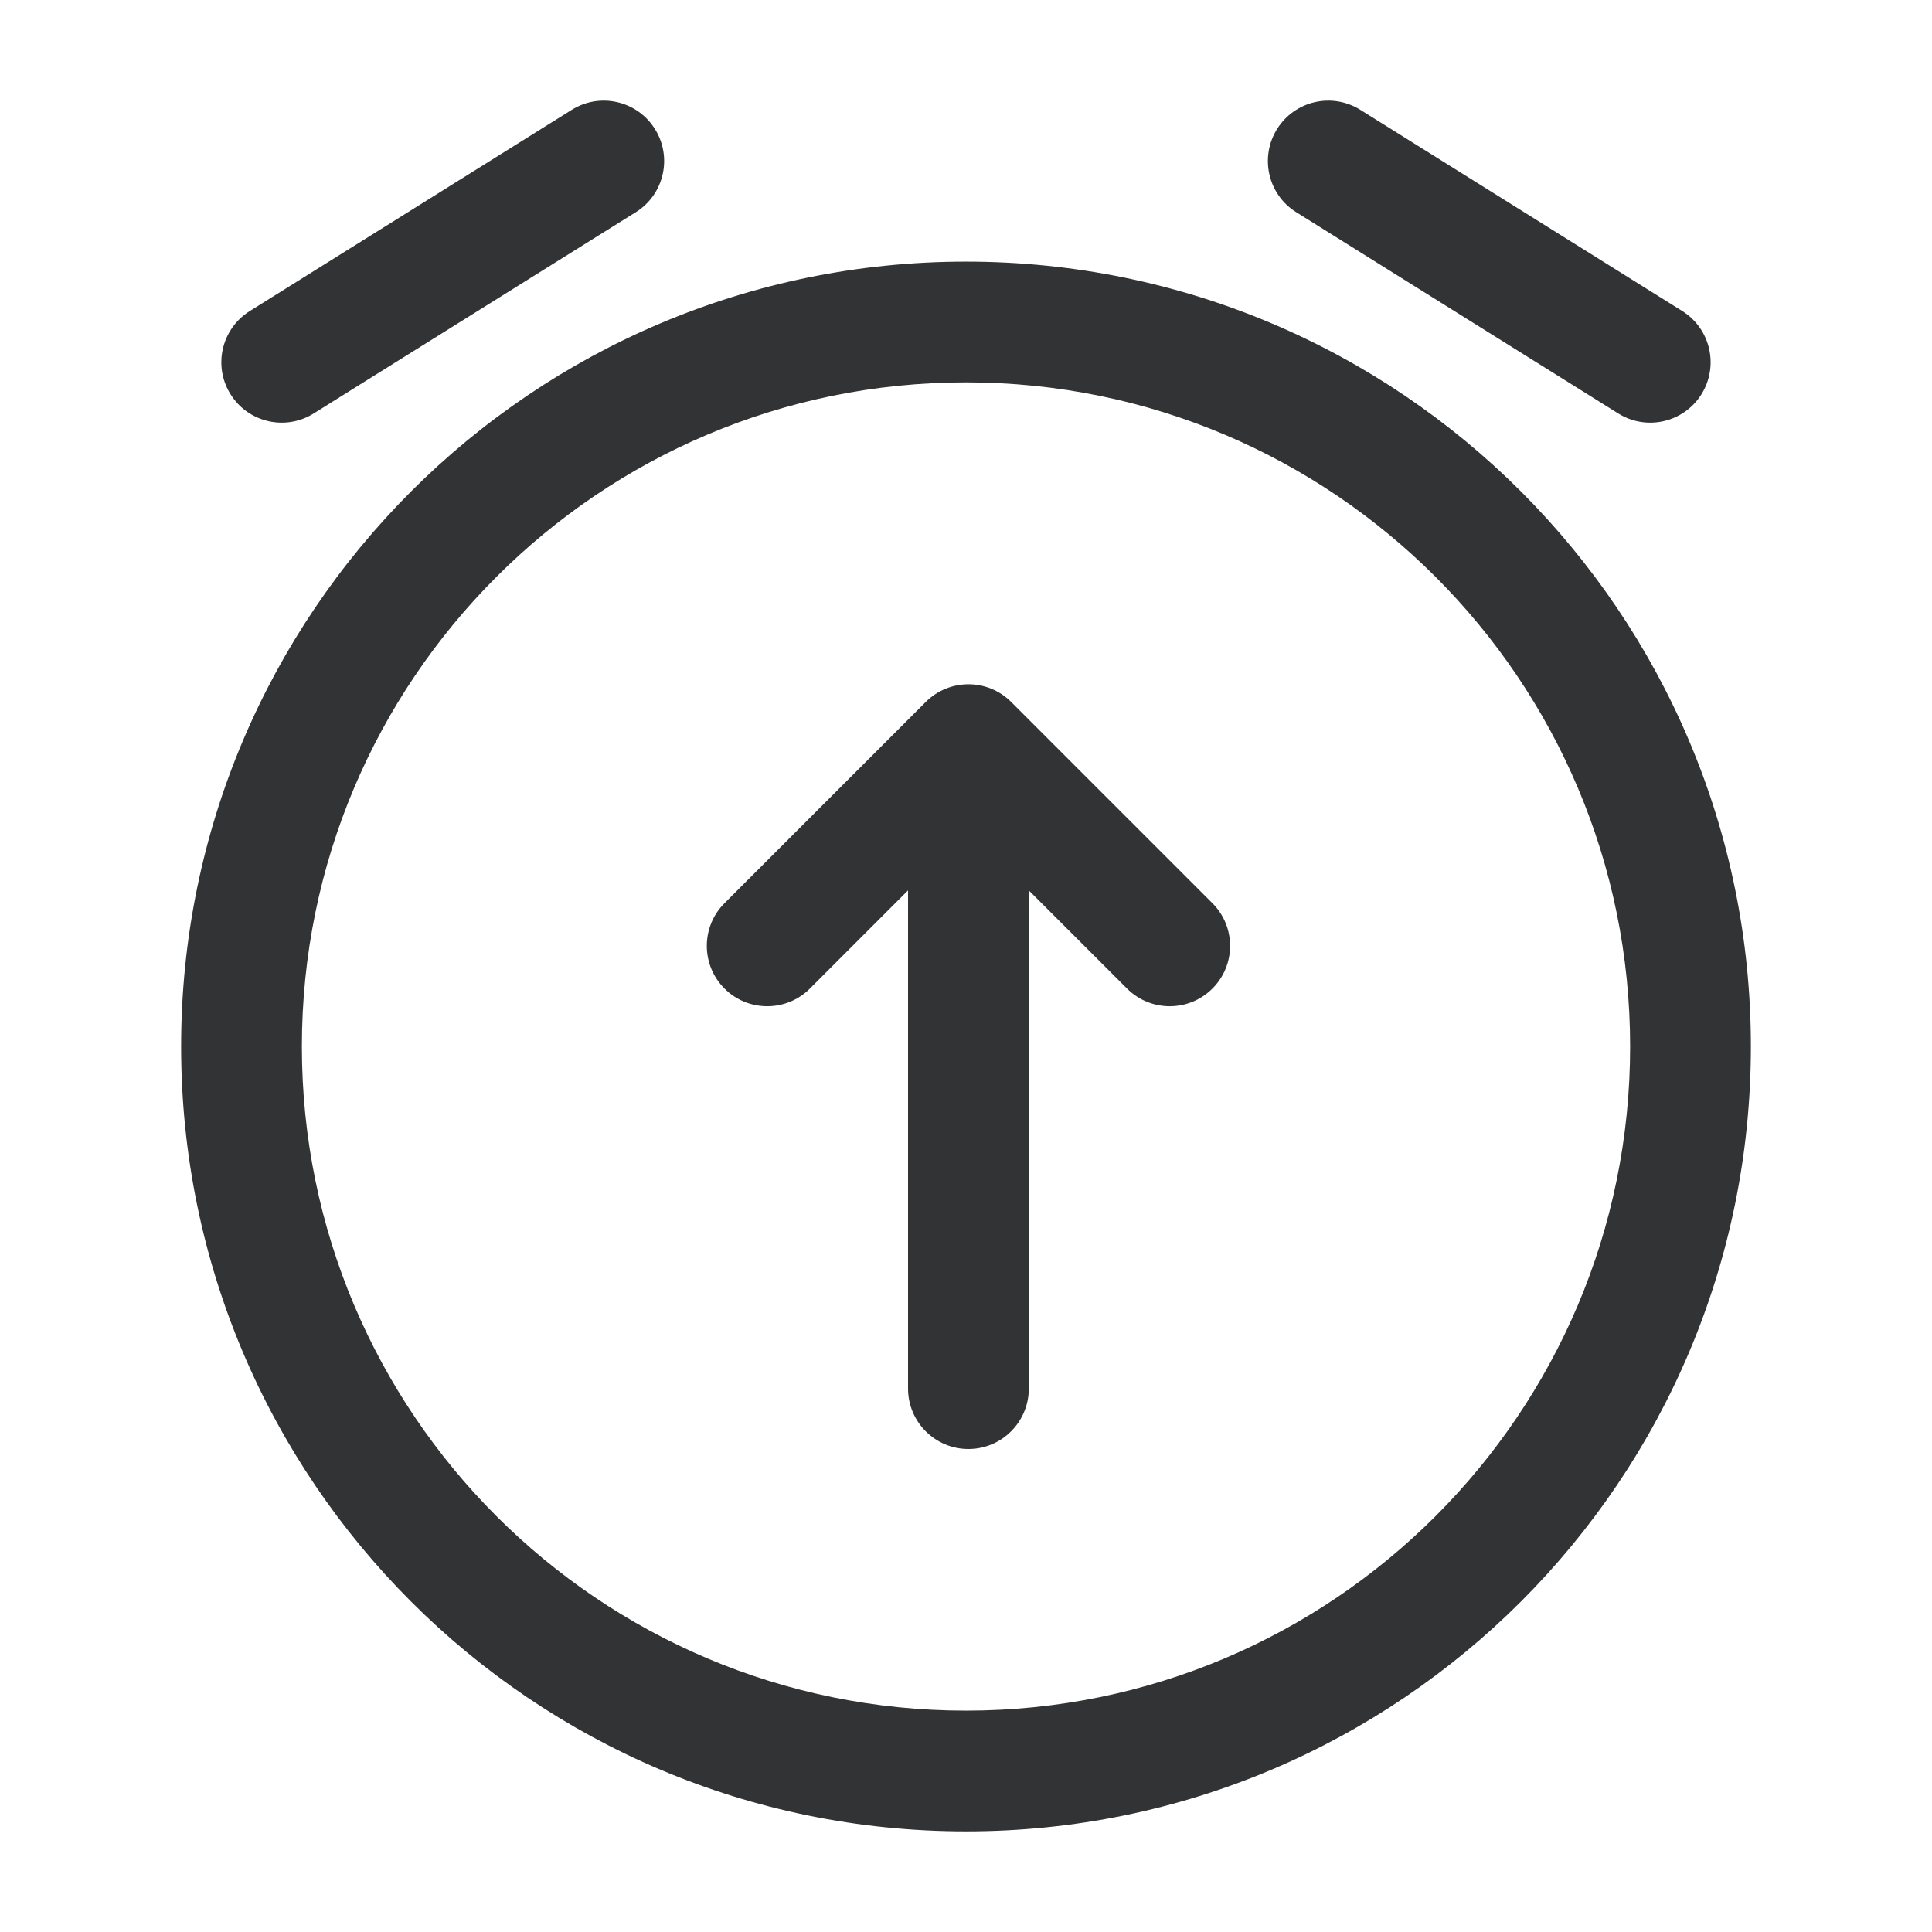 <svg width="24" height="24" viewBox="0 0 24 24" fill="none" xmlns="http://www.w3.org/2000/svg">
<path fill-rule="evenodd" clip-rule="evenodd" d="M8.136 1.603C8.356 1.954 8.249 2.417 7.898 2.636L3.897 5.136C3.546 5.356 3.084 5.249 2.864 4.898C2.644 4.546 2.751 4.084 3.103 3.864L7.103 1.364C7.454 1.145 7.916 1.251 8.136 1.603ZM15.864 1.603C16.084 1.251 16.546 1.145 16.898 1.364L20.898 3.864C21.249 4.084 21.355 4.546 21.136 4.898C20.916 5.249 20.454 5.356 20.102 5.136L16.102 2.636C15.751 2.417 15.645 1.954 15.864 1.603ZM12 4.75C7.444 4.75 3.75 8.444 3.75 13C3.75 17.556 7.444 21.25 12 21.25C16.556 21.25 20.25 17.556 20.25 13C20.25 8.444 16.556 4.75 12 4.75ZM2.25 13C2.25 7.615 6.615 3.25 12 3.25C17.385 3.25 21.75 7.615 21.75 13C21.75 18.385 17.385 22.75 12 22.75C6.615 22.75 2.25 18.385 2.25 13Z" fill="#323334"/>
<path d="M11.5 8.72C11.793 8.427 12.268 8.427 12.561 8.72L15.061 11.22C15.354 11.513 15.354 11.987 15.061 12.28C14.768 12.573 14.293 12.573 14 12.28L12.78 11.061V17.25C12.78 17.664 12.444 18 12.03 18C11.616 18 11.28 17.664 11.28 17.25V11.061L10.061 12.28C9.768 12.573 9.293 12.573 9 12.28C8.707 11.987 8.707 11.513 9 11.22L11.5 8.72Z" fill="#323334"/>
</svg>
